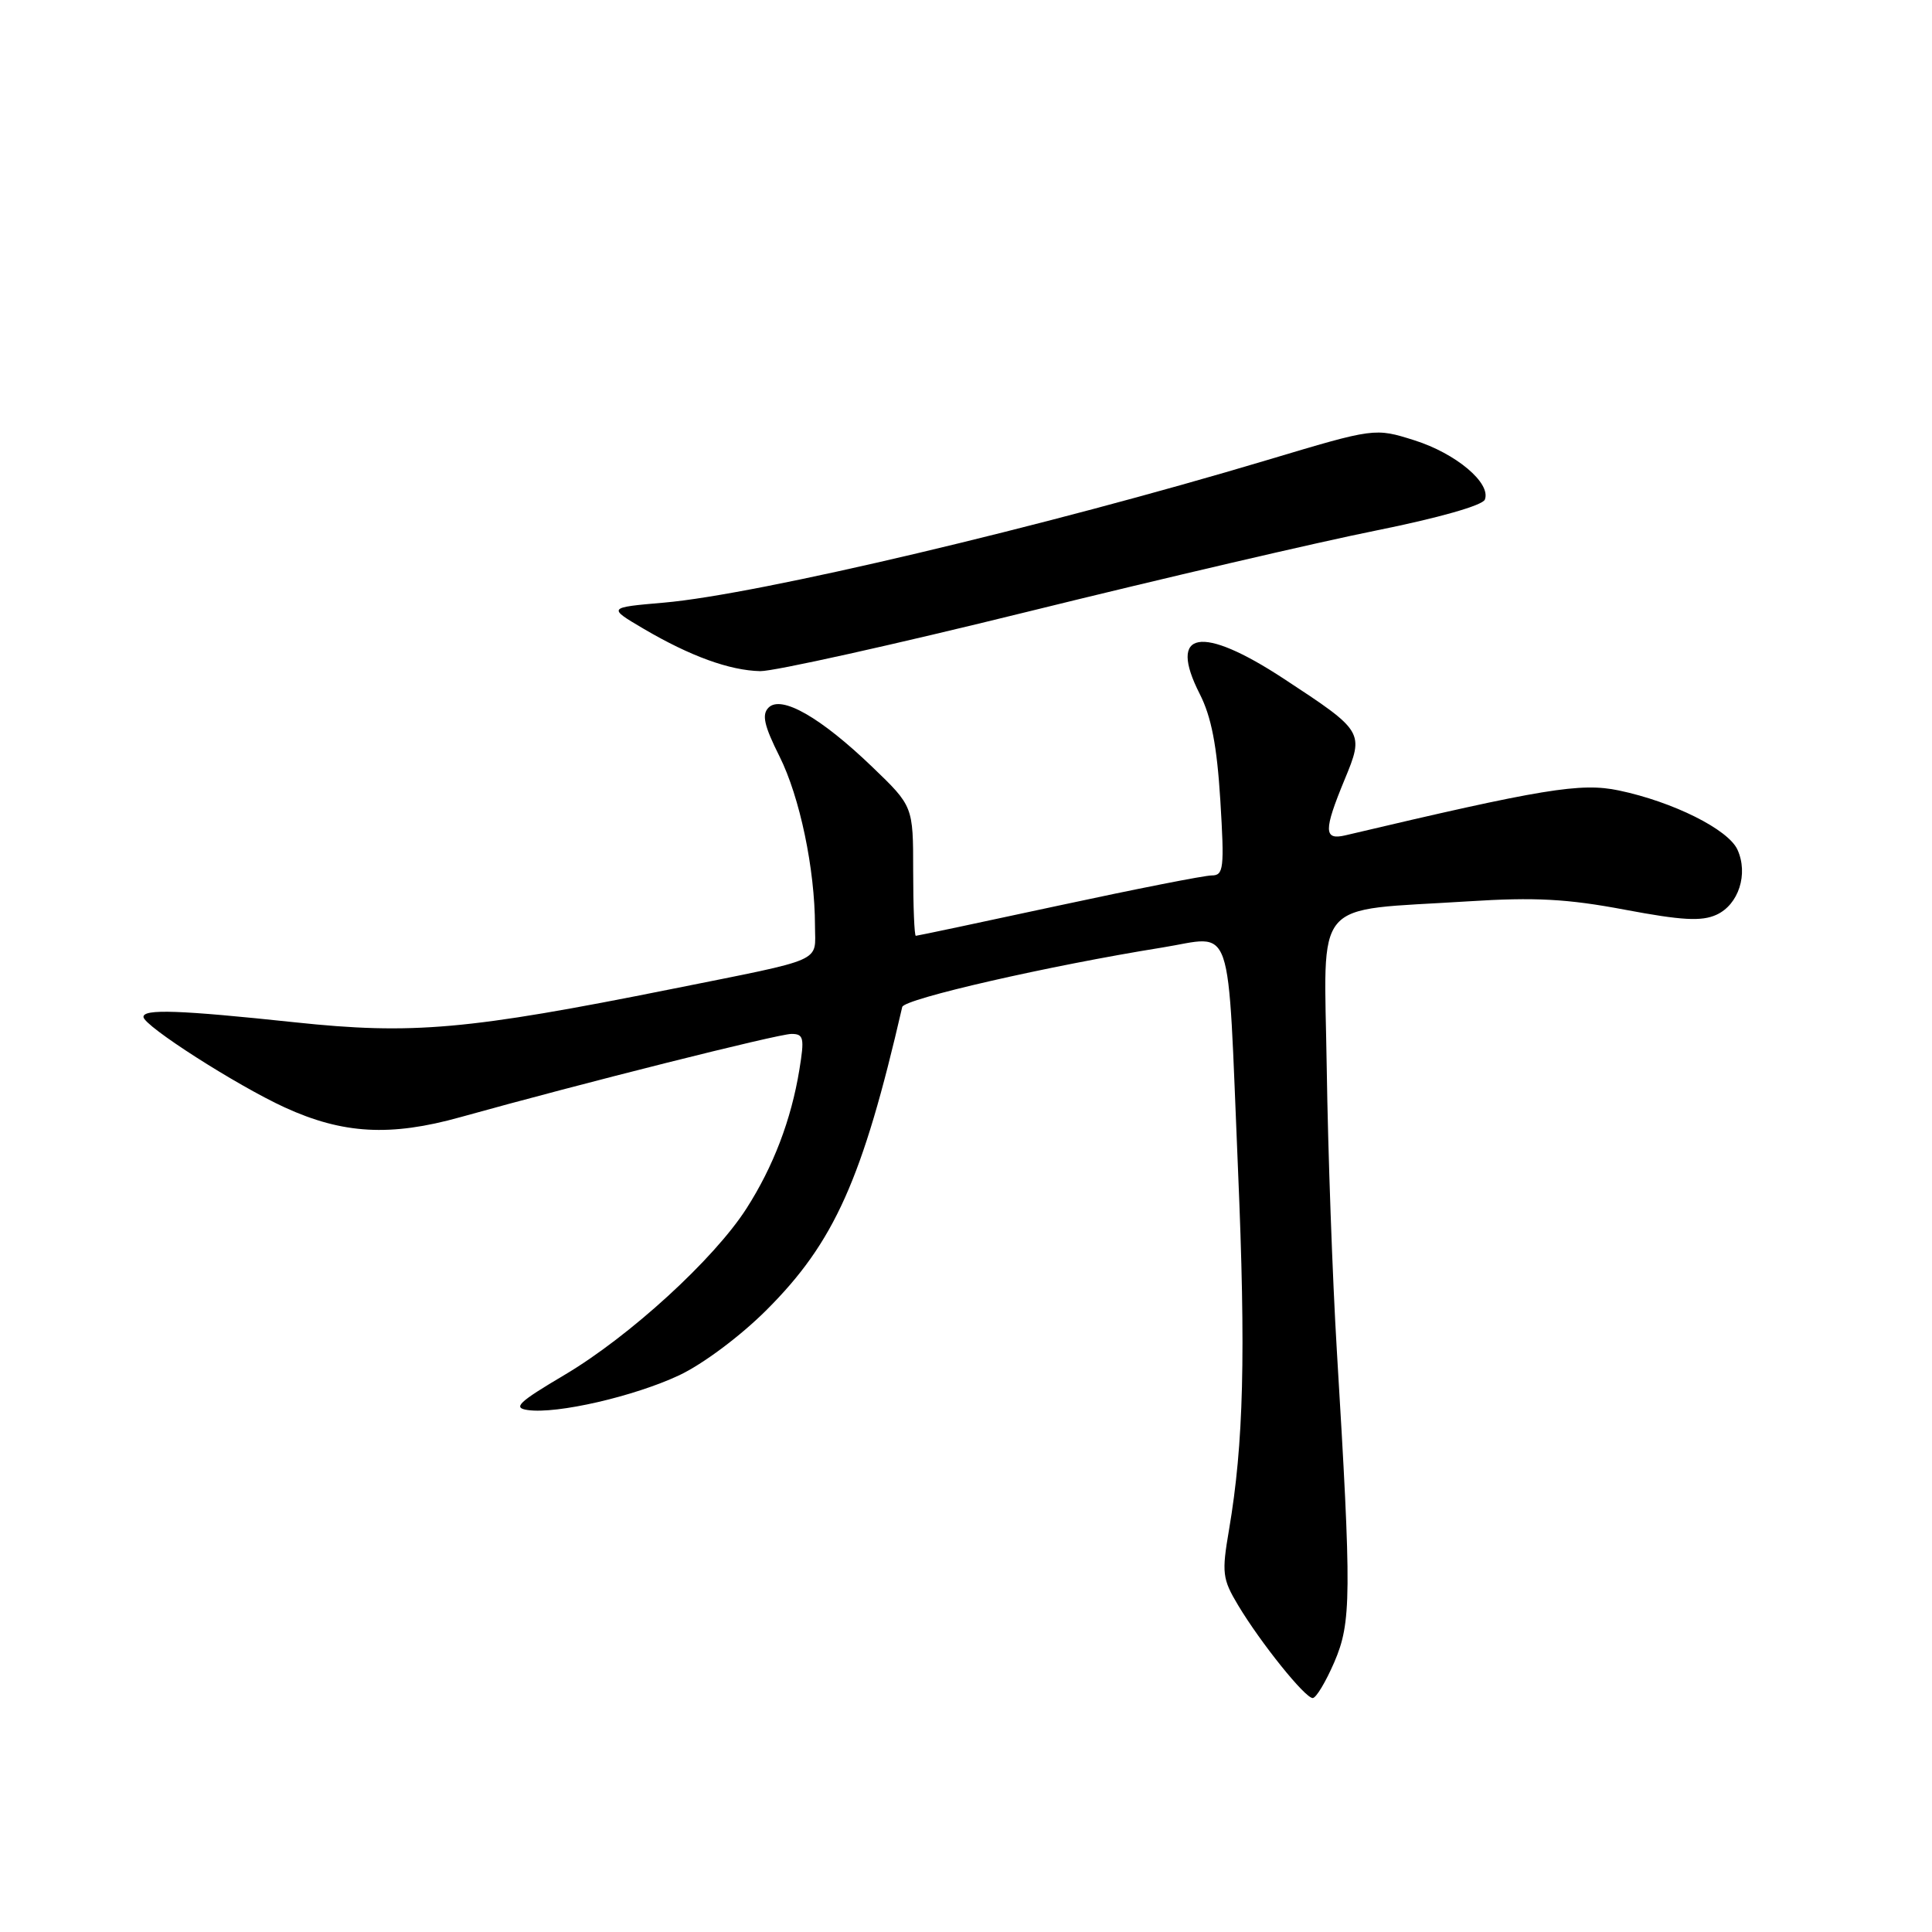 <?xml version="1.0" encoding="UTF-8" standalone="no"?>
<!DOCTYPE svg PUBLIC "-//W3C//DTD SVG 1.1//EN" "http://www.w3.org/Graphics/SVG/1.1/DTD/svg11.dtd" >
<svg xmlns="http://www.w3.org/2000/svg" xmlns:xlink="http://www.w3.org/1999/xlink" version="1.1" viewBox="0 0 256 256">
 <g >
 <path fill="currentColor"
d=" M 176.80 220.25 C 179.07 214.97 179.10 211.45 177.14 179.00 C 176.56 169.38 175.96 152.51 175.80 141.53 C 175.46 118.59 173.60 120.77 194.59 119.43 C 203.38 118.87 207.66 119.10 215.30 120.54 C 222.85 121.96 225.47 122.11 227.44 121.21 C 230.38 119.87 231.69 115.80 230.22 112.58 C 228.99 109.89 221.69 106.25 214.51 104.74 C 209.45 103.68 204.47 104.50 178.25 110.69 C 175.39 111.36 175.38 110.05 178.16 103.32 C 180.78 97.00 180.72 96.90 170.13 89.95 C 159.15 82.74 154.69 83.54 158.97 91.95 C 160.51 94.97 161.25 98.80 161.70 106.05 C 162.25 115.08 162.14 116.00 160.56 116.00 C 159.60 116.00 150.46 117.80 140.25 120.00 C 130.05 122.20 121.54 124.00 121.35 124.00 C 121.16 124.00 121.00 120.14 121.00 115.41 C 121.00 106.83 121.00 106.83 115.57 101.61 C 108.75 95.06 103.53 92.07 101.84 93.76 C 100.92 94.68 101.24 96.14 103.29 100.23 C 105.98 105.60 107.98 115.16 107.99 122.68 C 108.00 127.61 109.57 126.92 89.00 131.05 C 62.03 136.46 54.66 137.12 39.07 135.46 C 23.73 133.83 18.99 133.67 19.01 134.75 C 19.03 135.93 31.35 143.81 37.73 146.74 C 45.44 150.27 51.73 150.62 61.00 148.03 C 76.95 143.58 103.12 137.00 104.87 137.00 C 106.50 137.00 106.61 137.53 105.92 141.75 C 104.84 148.38 102.46 154.60 98.90 160.15 C 94.61 166.84 83.44 177.06 74.84 182.16 C 68.66 185.82 67.90 186.55 69.94 186.84 C 73.80 187.39 84.01 185.04 90.00 182.23 C 93.14 180.75 98.11 177.04 101.58 173.57 C 110.56 164.60 114.29 156.27 119.55 133.43 C 119.80 132.35 139.05 127.95 153.96 125.56 C 163.62 124.02 162.60 121.05 164.04 154.92 C 165.09 179.52 164.79 191.30 162.85 202.71 C 161.87 208.43 161.97 209.22 164.06 212.71 C 167.06 217.71 172.92 225.00 173.94 225.00 C 174.39 225.00 175.67 222.86 176.80 220.25 Z  M 136.23 81.04 C 153.98 76.66 174.74 71.82 182.37 70.29 C 190.61 68.63 196.45 66.97 196.75 66.20 C 197.60 64.01 192.92 60.08 187.41 58.34 C 182.17 56.69 182.17 56.69 167.97 60.94 C 138.37 69.80 100.41 78.77 88.00 79.85 C 80.50 80.50 80.50 80.50 85.29 83.32 C 91.47 86.95 96.68 88.84 100.73 88.93 C 102.51 88.97 118.48 85.42 136.23 81.04 Z "/>
</g>
</svg>